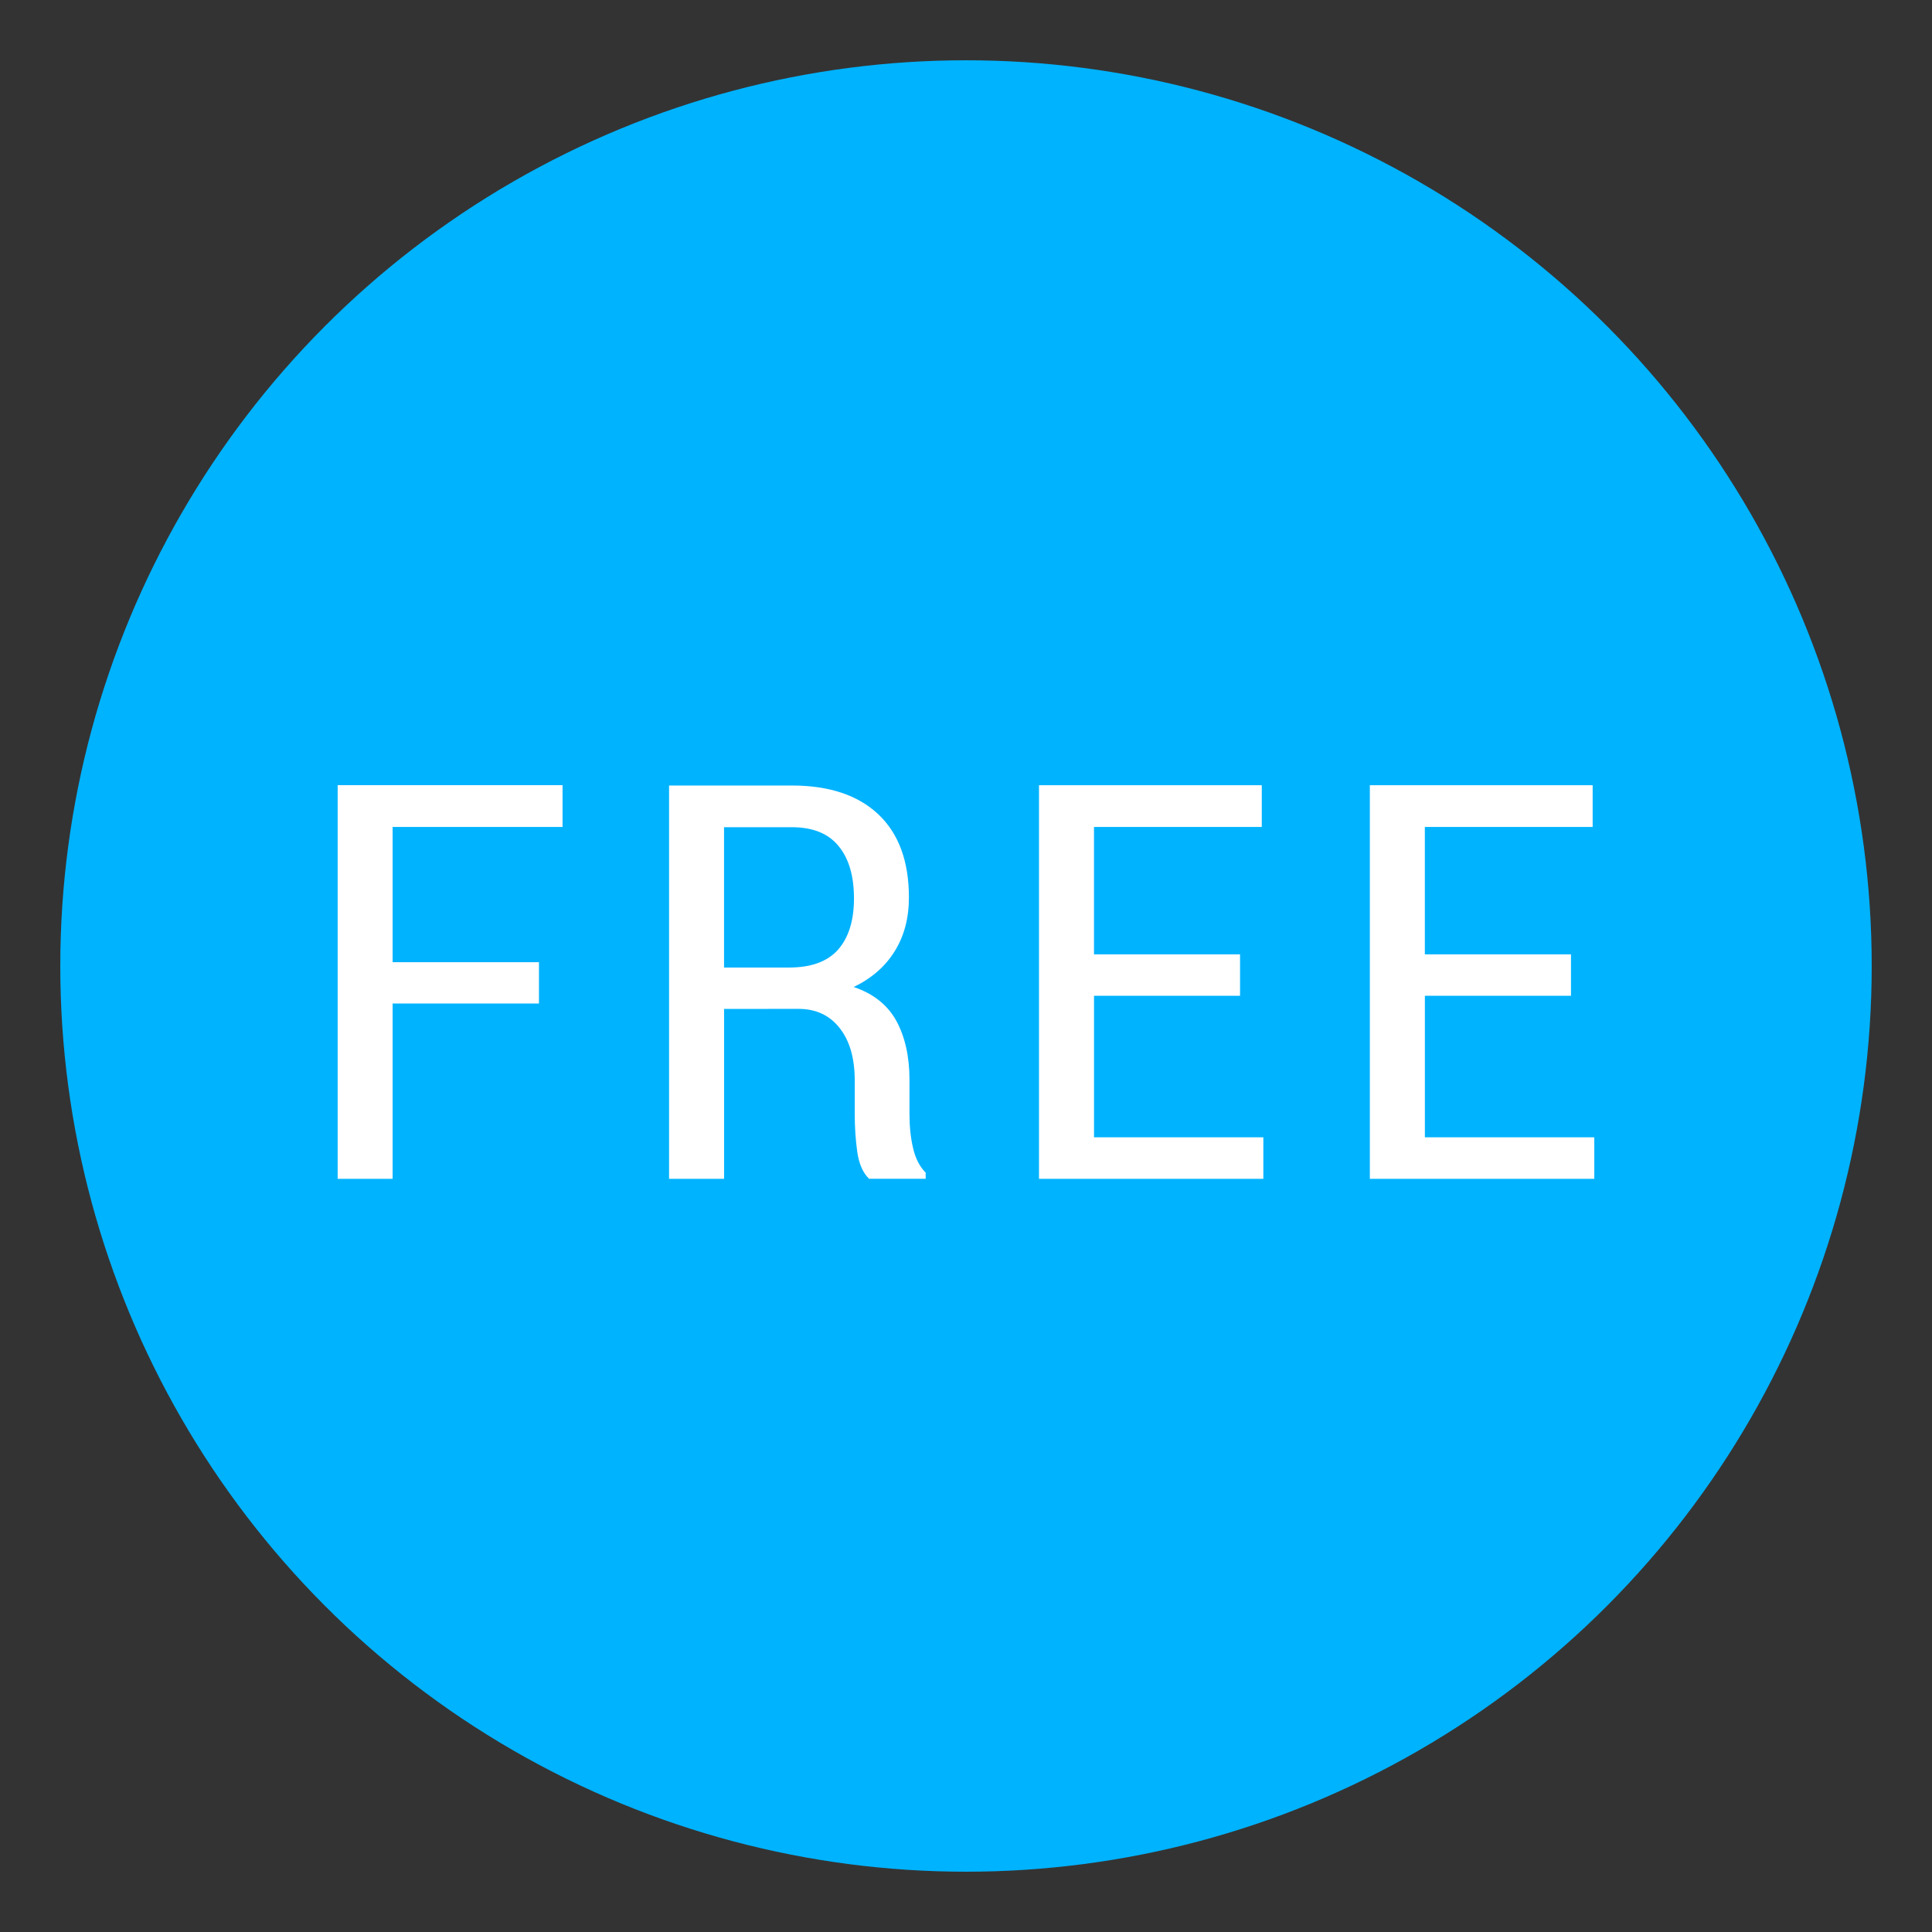 <?xml version="1.0" encoding="utf-8"?>
<!-- Generator: Adobe Illustrator 16.0.0, SVG Export Plug-In . SVG Version: 6.00 Build 0)  -->
<!DOCTYPE svg PUBLIC "-//W3C//DTD SVG 1.1//EN" "http://www.w3.org/Graphics/SVG/1.1/DTD/svg11.dtd">
<svg version="1.1" id="Слой_1" xmlns="http://www.w3.org/2000/svg" xmlns:xlink="http://www.w3.org/1999/xlink" x="0px" y="0px"
	 width="64px" height="64px" viewBox="0 0 64 64" enable-background="new 0 0 64 64" xml:space="preserve">
<rect x="0" y="0" width="64" height="64" fill="#333333" stroke="none"/>
<g>
	<rect opacity="0" fill="#FFFFFF" fill-opacity="0" width="64" height="64"/>
	<circle fill="#00B3FF" cx="32" cy="32" r="30.003"/>
	<path fill="#FFFFFF" d="M52.042,32.986h-4.841v4.688h5.612v1.377h-7.435V26.012h7.381v1.382h-5.559v4.22h4.841V32.986
		L52.042,32.986z M17.854,33.243h-4.848v5.807h-1.82V26.01h7.449v1.384h-5.629v4.479h4.848V33.243z M23.986,33.422v5.628h-1.822
		V26.021h4.063c1.238,0,2.194,0.318,2.872,0.957c0.673,0.639,1.01,1.556,1.01,2.751c0,0.681-0.155,1.276-0.472,1.783
		c-0.312,0.505-0.764,0.897-1.357,1.184c0.652,0.22,1.122,0.594,1.413,1.122c0.288,0.53,0.435,1.182,0.435,1.96v1.139
		c0,0.4,0.039,0.775,0.119,1.116c0.079,0.343,0.22,0.615,0.417,0.813v0.203h-1.874c-0.203-0.195-0.334-0.489-0.392-0.891
		c-0.056-0.397-0.084-0.819-0.084-1.263v-1.104c0-0.731-0.164-1.309-0.496-1.731c-0.331-0.426-0.789-0.64-1.368-0.64L23.986,33.422
		L23.986,33.422z M23.986,32.051h2.152c0.734,0,1.276-0.199,1.626-0.595c0.349-0.398,0.525-0.963,0.525-1.693
		c0-0.749-0.171-1.329-0.514-1.741c-0.339-0.414-0.855-0.62-1.551-0.62h-2.239V32.051z M41.079,32.986h-4.838v4.688h5.609v1.377
		h-7.432V26.012h7.38v1.382h-5.558v4.22h4.838V32.986z"/>
</g>
</svg>
